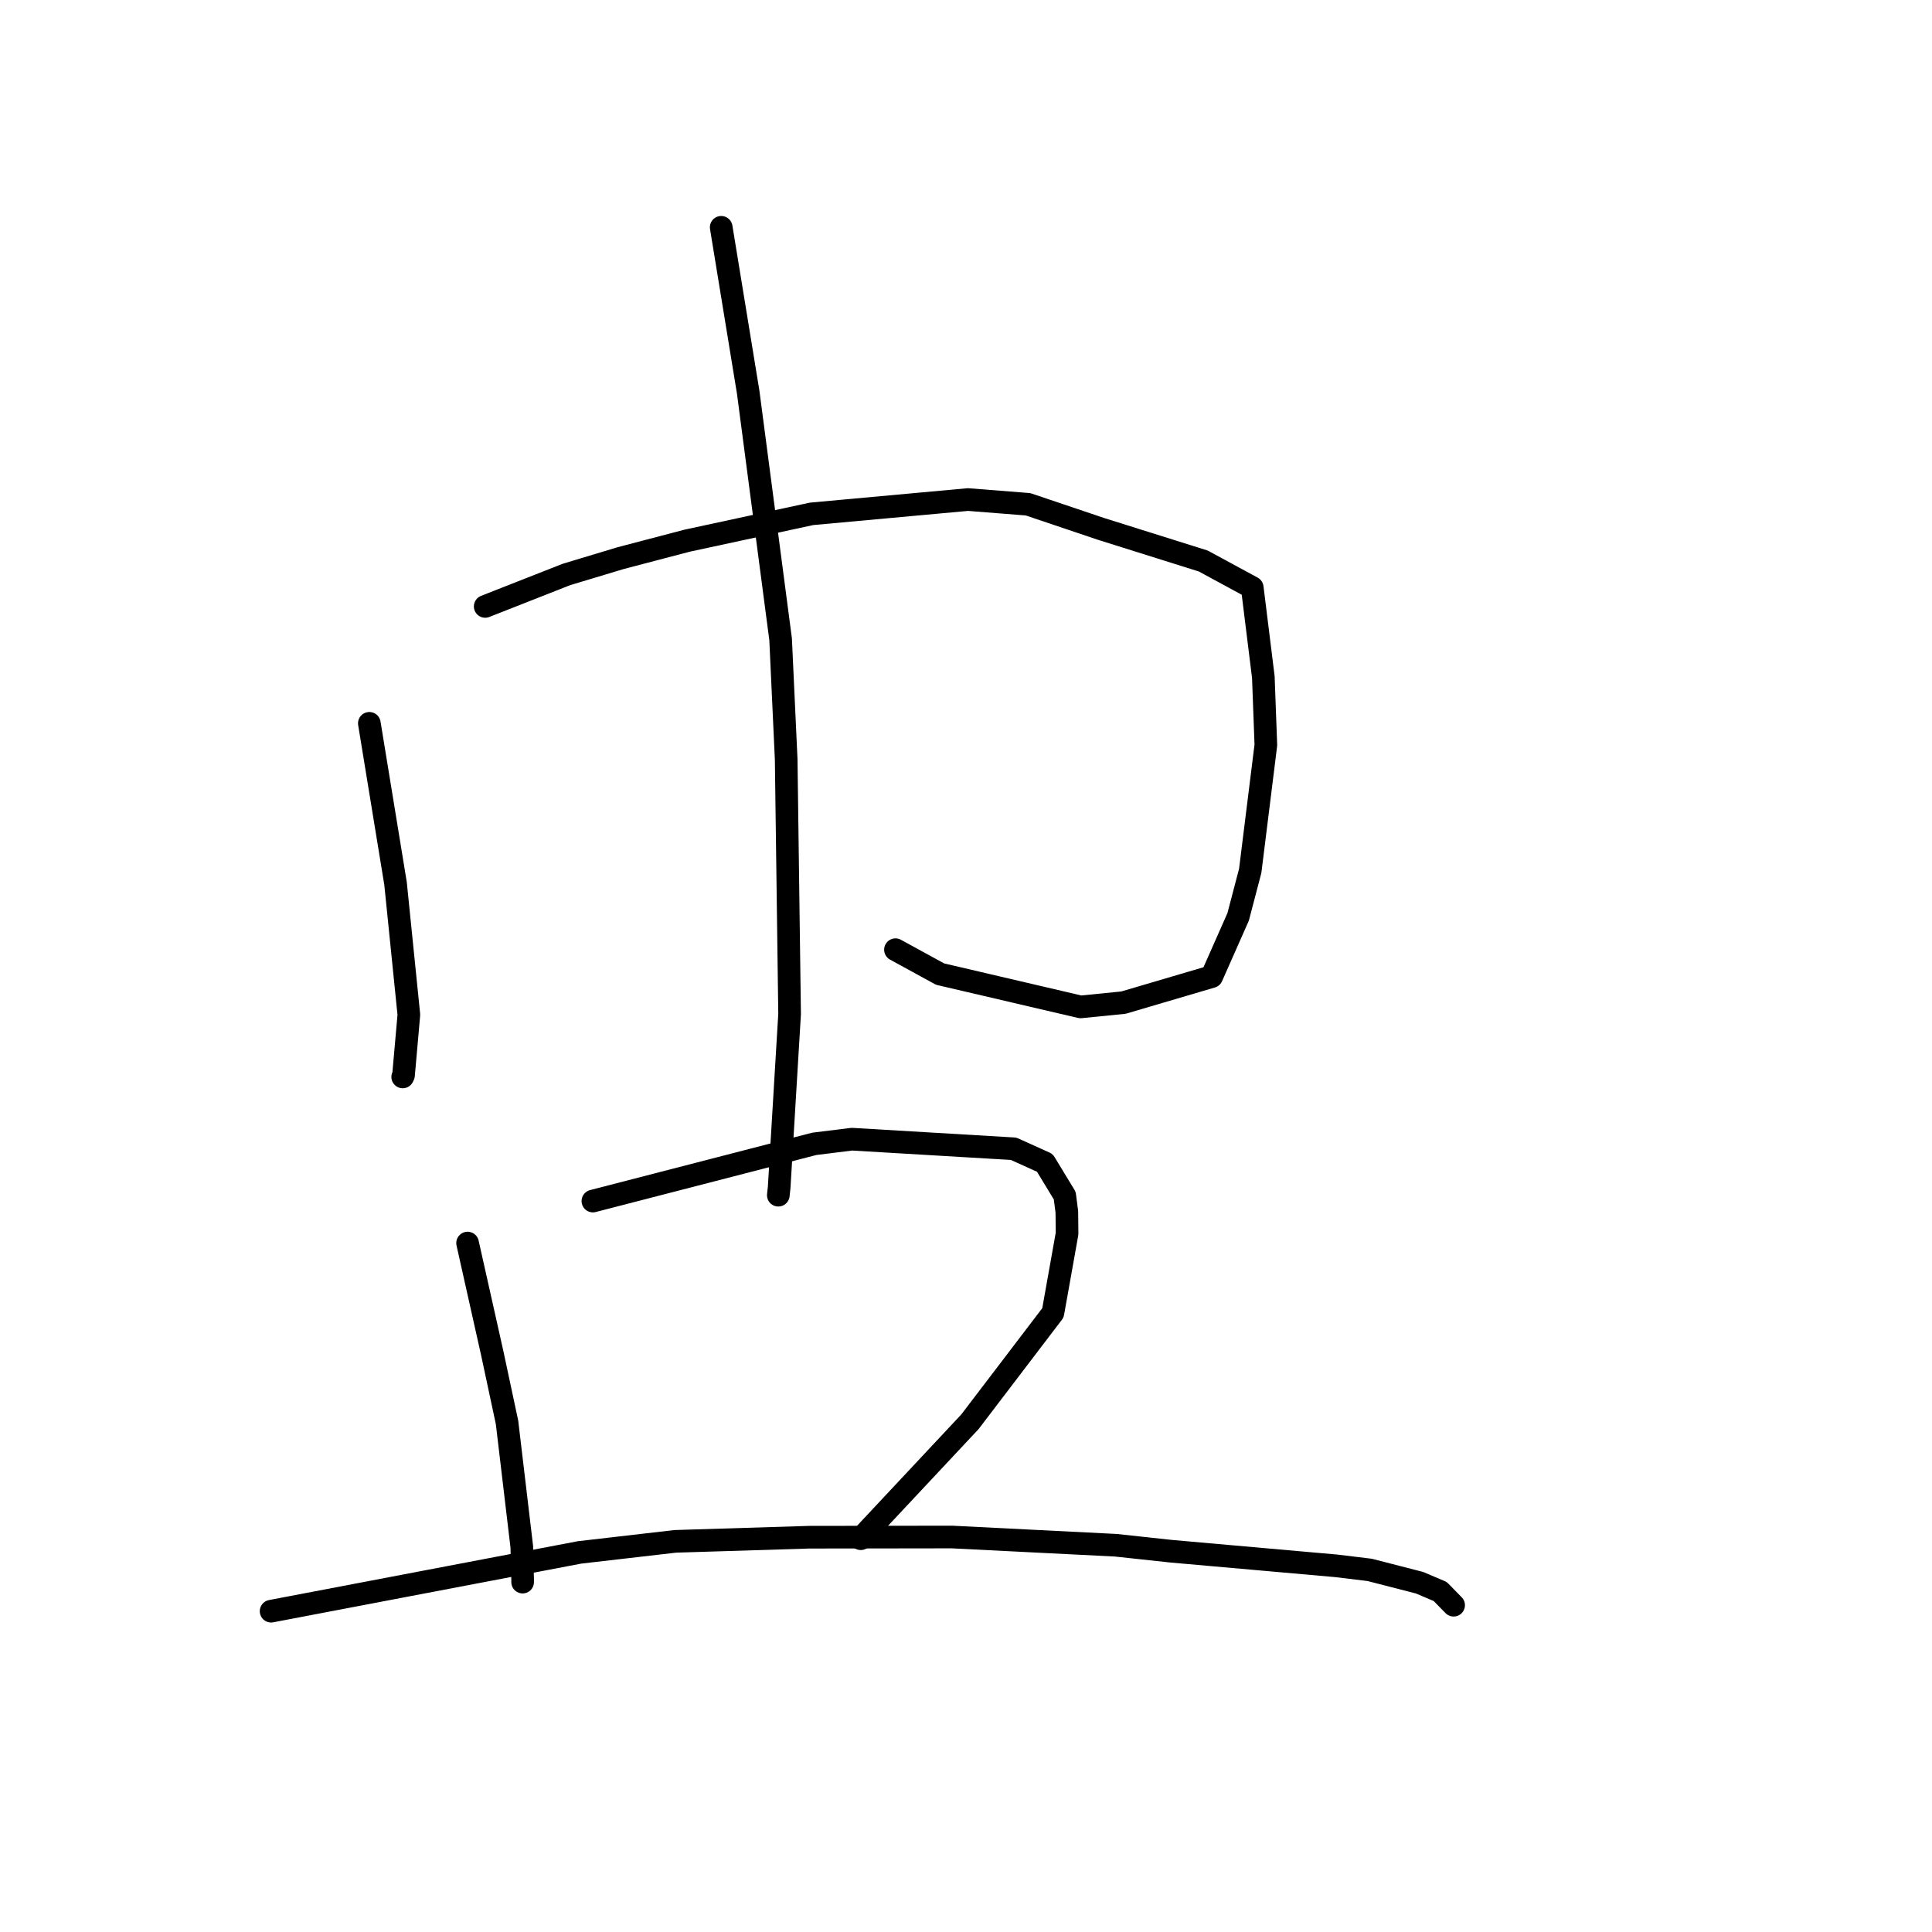 <?xml version="1.0" standalone="no"?>
    <svg width="256" height="256" xmlns="http://www.w3.org/2000/svg" version="1.1">
    <polyline stroke="black" stroke-width="3" stroke-linecap="round" fill="transparent" stroke-linejoin="round" points="48.94 95.845 50.676 106.458 52.412 117.072 54.177 134.463 53.467 142.489 53.361 142.7 " />
        <polyline stroke="black" stroke-width="3" stroke-linecap="round" fill="transparent" stroke-linejoin="round" points="64.29 80.354 69.669 78.238 75.048 76.122 82.236 73.955 91.02 71.65 107.535 68.088 128.262 66.193 136.22 66.82 145.919 70.091 159.442 74.338 165.872 77.824 165.93 77.856 167.399 89.725 167.733 98.718 165.66 115.39 164.059 121.494 160.557 129.408 148.861 132.854 143.179 133.421 124.566 129.072 119.192 126.133 118.654 125.839 " />
        <polyline stroke="black" stroke-width="3" stroke-linecap="round" fill="transparent" stroke-linejoin="round" points="95.564 30.119 97.352 41.046 99.139 51.973 103.435 84.706 104.173 100.601 104.626 134.362 103.244 157.335 103.131 158.37 " />
        <polyline stroke="black" stroke-width="3" stroke-linecap="round" fill="transparent" stroke-linejoin="round" points="61.957 164.713 63.598 172.04 65.239 179.367 67.185 188.478 69.138 204.943 69.253 209.275 69.251 209.636 " />
        <polyline stroke="black" stroke-width="3" stroke-linecap="round" fill="transparent" stroke-linejoin="round" points="78.562 159.146 93.228 155.356 107.894 151.566 112.882 150.948 134.311 152.217 138.448 154.087 141.084 158.428 141.362 160.569 141.392 163.461 139.519 173.959 128.529 188.384 114.695 203.16 114.055 203.888 " />
        <polyline stroke="black" stroke-width="3" stroke-linecap="round" fill="transparent" stroke-linejoin="round" points="35.922 213.491 56.354 209.597 76.786 205.704 89.484 204.237 107.217 203.689 126.121 203.662 147.855 204.754 155.178 205.545 177.073 207.483 181.497 208.02 188.102 209.72 190.841 210.885 192.452 212.534 192.613 212.699 " />
        </svg>